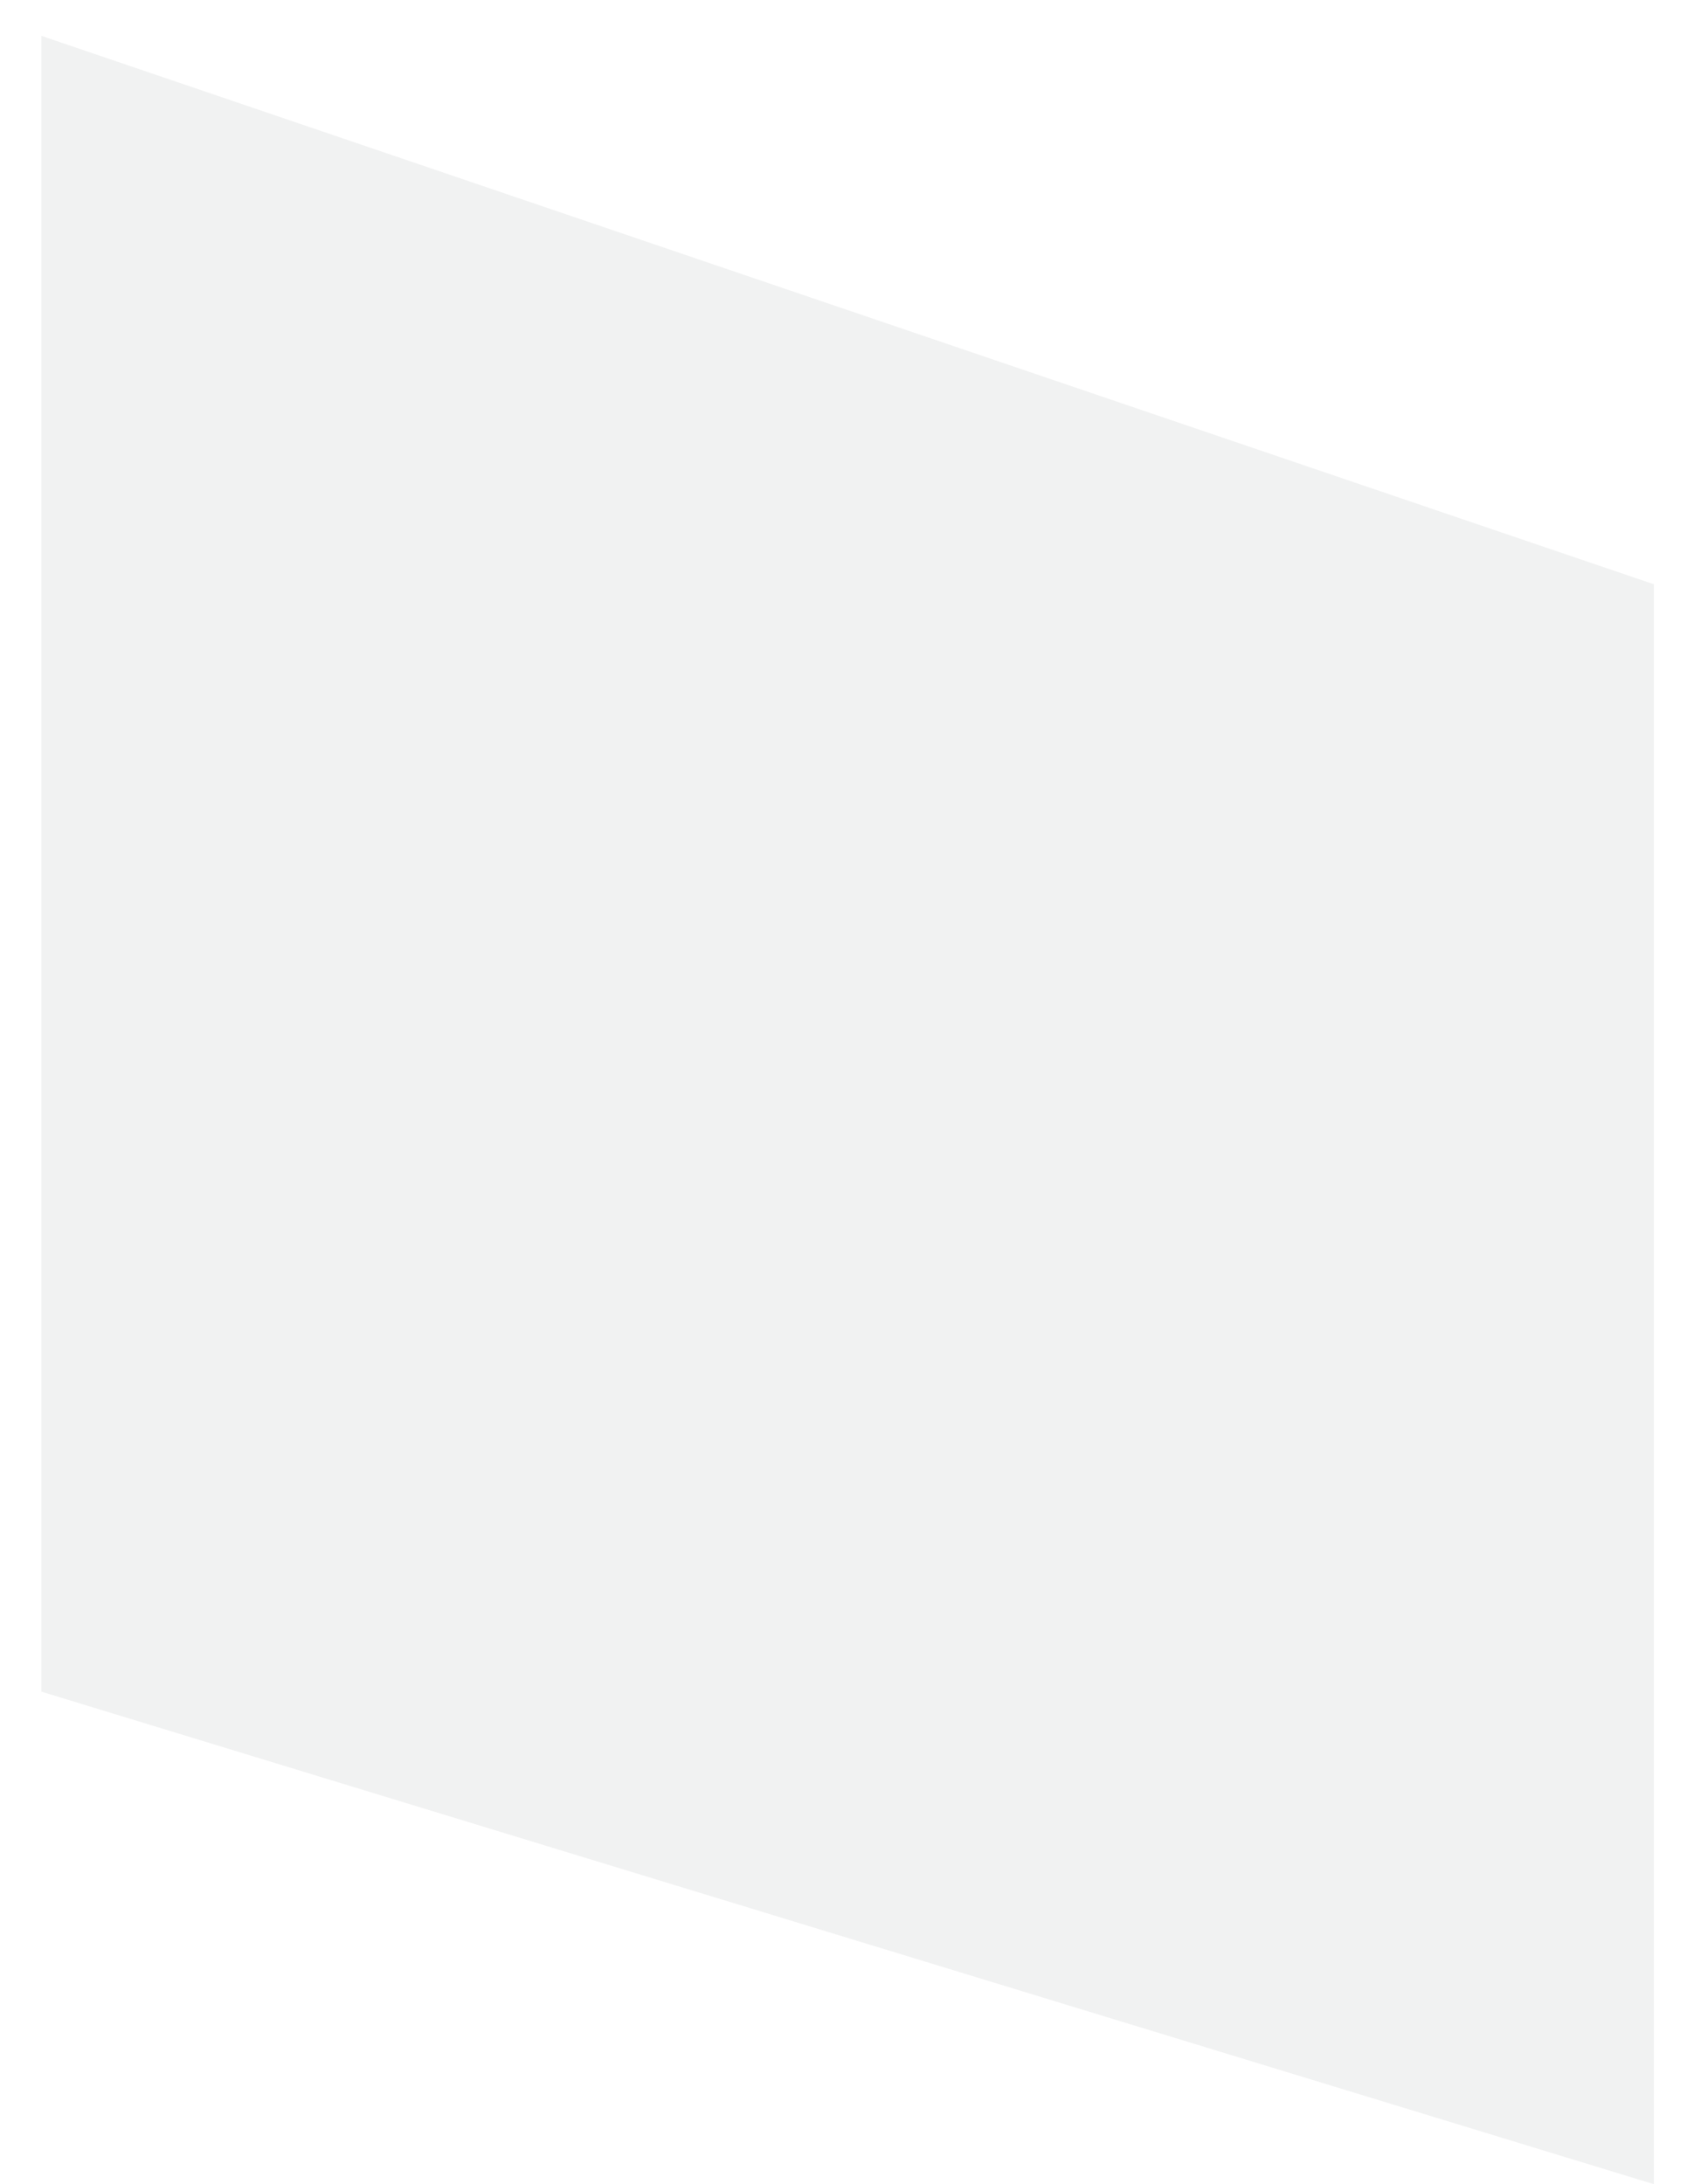 <?xml version="1.0" encoding="utf-8"?>
<!-- Generator: Adobe Illustrator 16.0.0, SVG Export Plug-In . SVG Version: 6.00 Build 0)  -->
<!DOCTYPE svg PUBLIC "-//W3C//DTD SVG 1.1//EN" "http://www.w3.org/Graphics/SVG/1.1/DTD/svg11.dtd">
<svg version="1.1" id="Layer_1" xmlns="http://www.w3.org/2000/svg" xmlns:xlink="http://www.w3.org/1999/xlink" x="0px" y="0px"
	 width="612px" height="792px" viewBox="0 0 612 792" enable-background="new 0 0 612 792" xml:space="preserve">
<filter  width="140%" height="140%" id="AI_BevelShadow_1" y="-20%" x="-20%">
	<feGaussianBlur  stdDeviation="4" result="blur" in="SourceAlpha"></feGaussianBlur>
	<feOffset  result="offsetBlur" dy="4" in="blur" dx="4"></feOffset>
	
		<feSpecularLighting  surfaceScale="5" style="lighting-color:white" result="specOut" in="blur" specularExponent="10" specularConstant="1">
		<fePointLight  z="-20000" y="-10000" x="-5000"></fePointLight>
	</feSpecularLighting>
	<feComposite  operator="in" in2="SourceAlpha" result="specOut" in="specOut"></feComposite>
	<feComposite  k1="0" k4="0" k3="1" k2="1" operator="arithmetic" in2="specOut" result="litPaint" in="SourceGraphic">
		</feComposite>
	<feMerge>
		<feMergeNode  in="offsetBlur"></feMergeNode>
		<feMergeNode  in="litPaint"></feMergeNode>
	</feMerge>
</filter>
<g display="none" filter="url(#AI_BevelShadow_1)">
	<rect x="13" y="125" display="inline" fill="#FFFFFF" width="576" height="568"/>
	<rect x="13" y="125" display="inline" fill="none" stroke="#000000" stroke-miterlimit="10" width="576" height="568"/>
</g>
<path display="none" fill="#FFFFFF" stroke="#000000" stroke-miterlimit="10" d="M74,138c4.87,389.004,8,477,8,477l446,115V308
	L73.922,96L74,138z"/>
<polygon fill="#F1F2F2" points="15,613.399 15,13 600,211.867 600,792 "/>
</svg>
